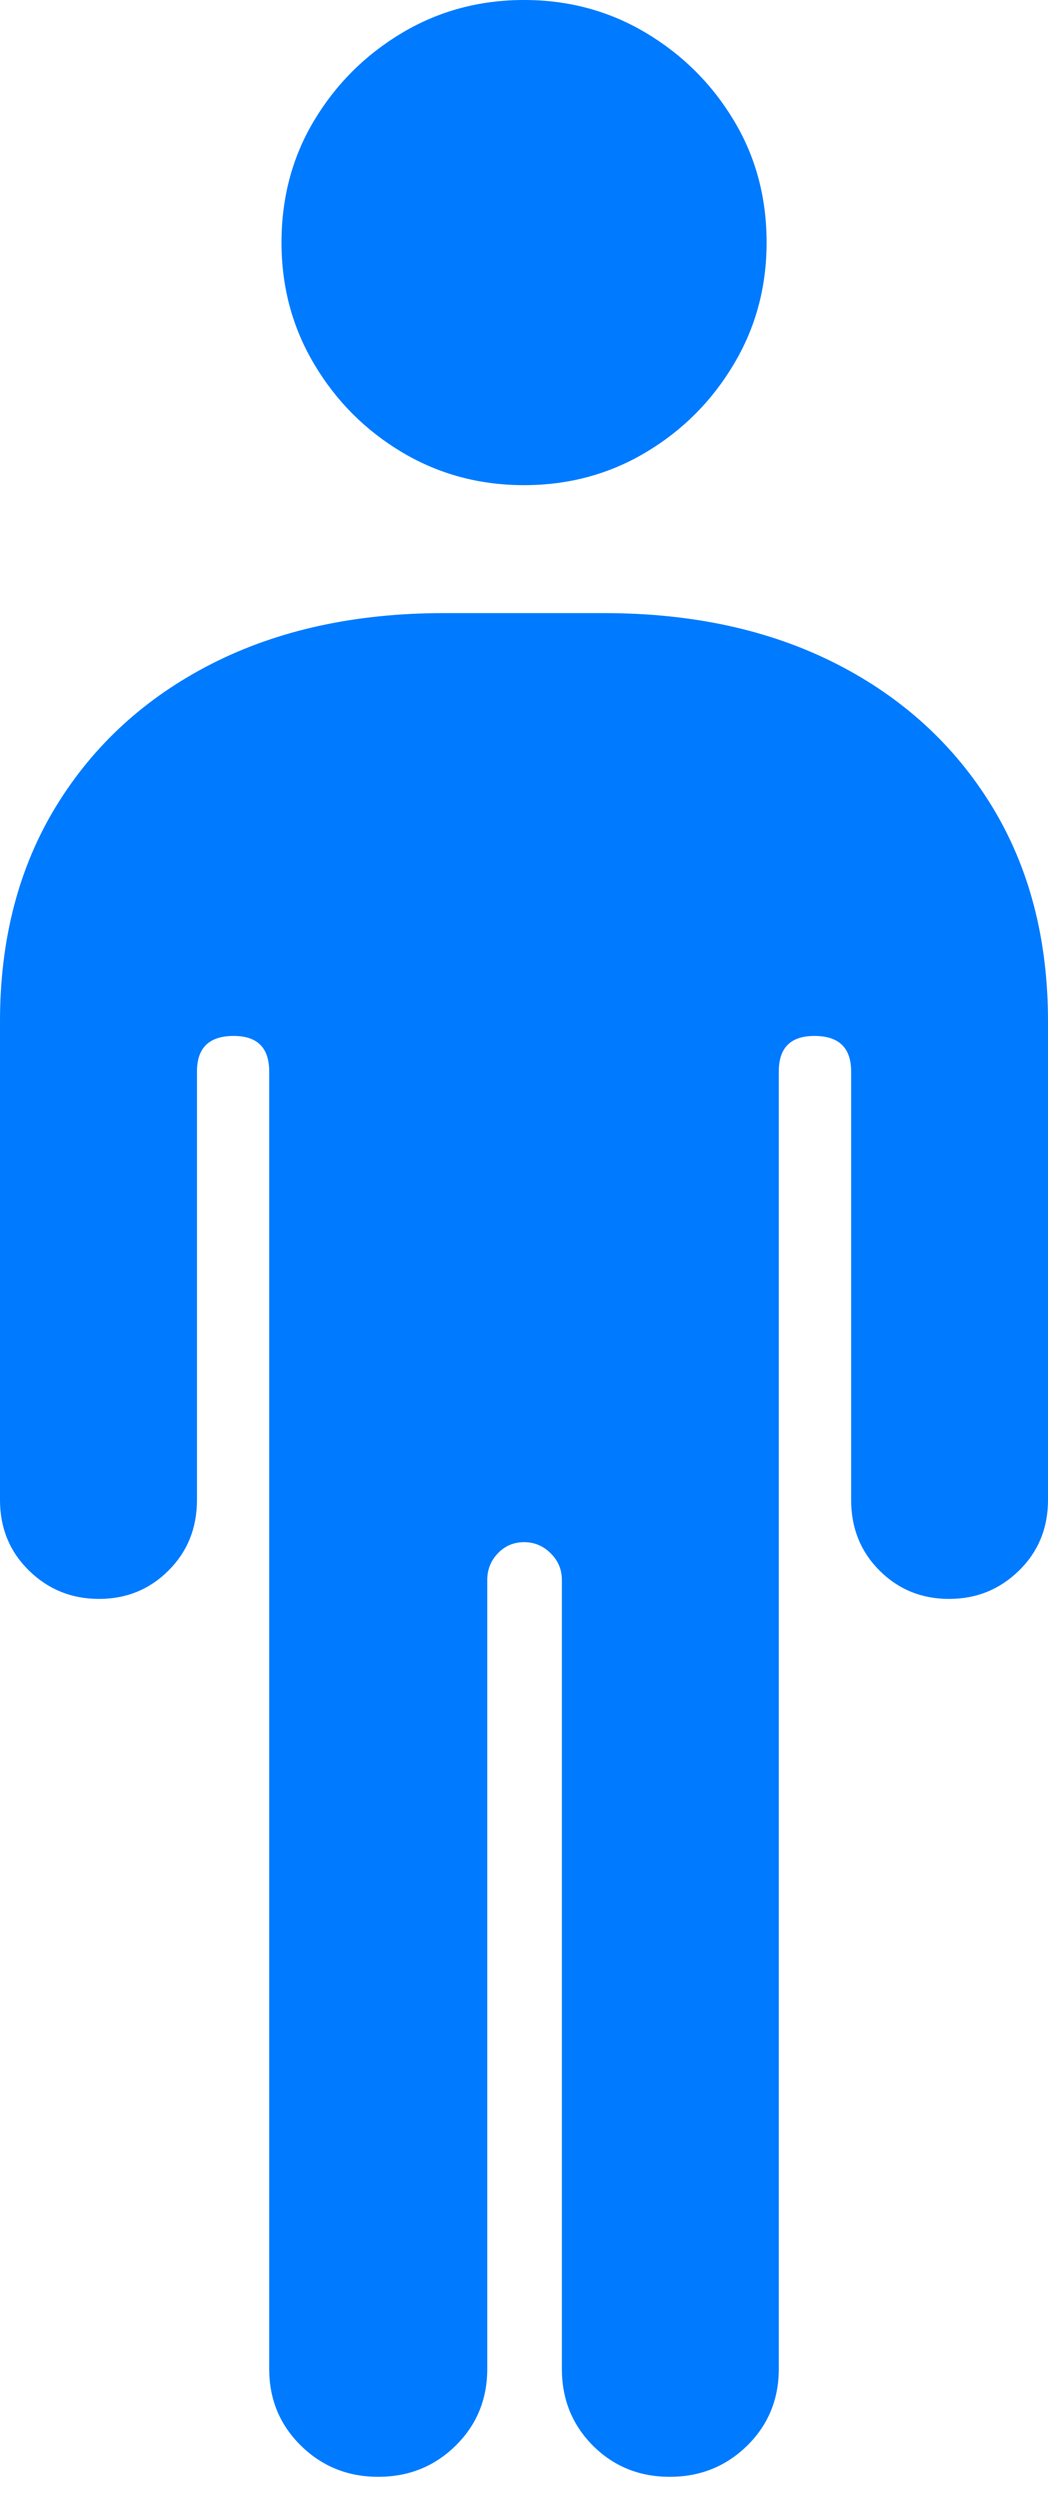 <?xml version="1.0" encoding="UTF-8"?>
<!--Generator: Apple Native CoreSVG 175.5-->
<!DOCTYPE svg
PUBLIC "-//W3C//DTD SVG 1.1//EN"
       "http://www.w3.org/Graphics/SVG/1.1/DTD/svg11.dtd">
<svg version="1.1" xmlns="http://www.w3.org/2000/svg" xmlns:xlink="http://www.w3.org/1999/xlink" width="9.199" height="21.943">
 <g>
  <rect height="21.943" opacity="0" width="9.199" x="0" y="0"/>
  <path d="M0 13.164Q0 13.535 0.254 13.784Q0.508 14.033 0.869 14.033Q1.23 14.033 1.479 13.784Q1.729 13.535 1.729 13.164L1.729 9.404Q1.729 9.092 2.051 9.092Q2.363 9.092 2.363 9.404L2.363 20.791Q2.363 21.191 2.642 21.465Q2.92 21.738 3.32 21.738Q3.721 21.738 3.999 21.465Q4.277 21.191 4.277 20.791L4.277 13.867Q4.277 13.73 4.37 13.633Q4.463 13.535 4.6 13.535Q4.736 13.535 4.834 13.633Q4.932 13.73 4.932 13.867L4.932 20.791Q4.932 21.191 5.205 21.465Q5.479 21.738 5.879 21.738Q6.279 21.738 6.558 21.465Q6.836 21.191 6.836 20.791L6.836 9.404Q6.836 9.092 7.148 9.092Q7.471 9.092 7.471 9.404L7.471 13.164Q7.471 13.535 7.72 13.784Q7.969 14.033 8.33 14.033Q8.691 14.033 8.945 13.784Q9.199 13.535 9.199 13.164L9.199 8.965Q9.199 7.881 8.706 7.075Q8.213 6.27 7.339 5.825Q6.465 5.381 5.303 5.381L3.896 5.381Q2.734 5.381 1.86 5.825Q0.986 6.27 0.493 7.075Q0 7.881 0 8.965ZM4.6 4.258Q5.186 4.258 5.669 3.97Q6.152 3.682 6.44 3.198Q6.729 2.715 6.729 2.129Q6.729 1.533 6.44 1.055Q6.152 0.576 5.669 0.288Q5.186 0 4.6 0Q4.014 0 3.53 0.288Q3.047 0.576 2.759 1.055Q2.471 1.533 2.471 2.129Q2.471 2.715 2.759 3.198Q3.047 3.682 3.53 3.97Q4.014 4.258 4.6 4.258Z" fill="#007aff"/>
 </g>
</svg>
